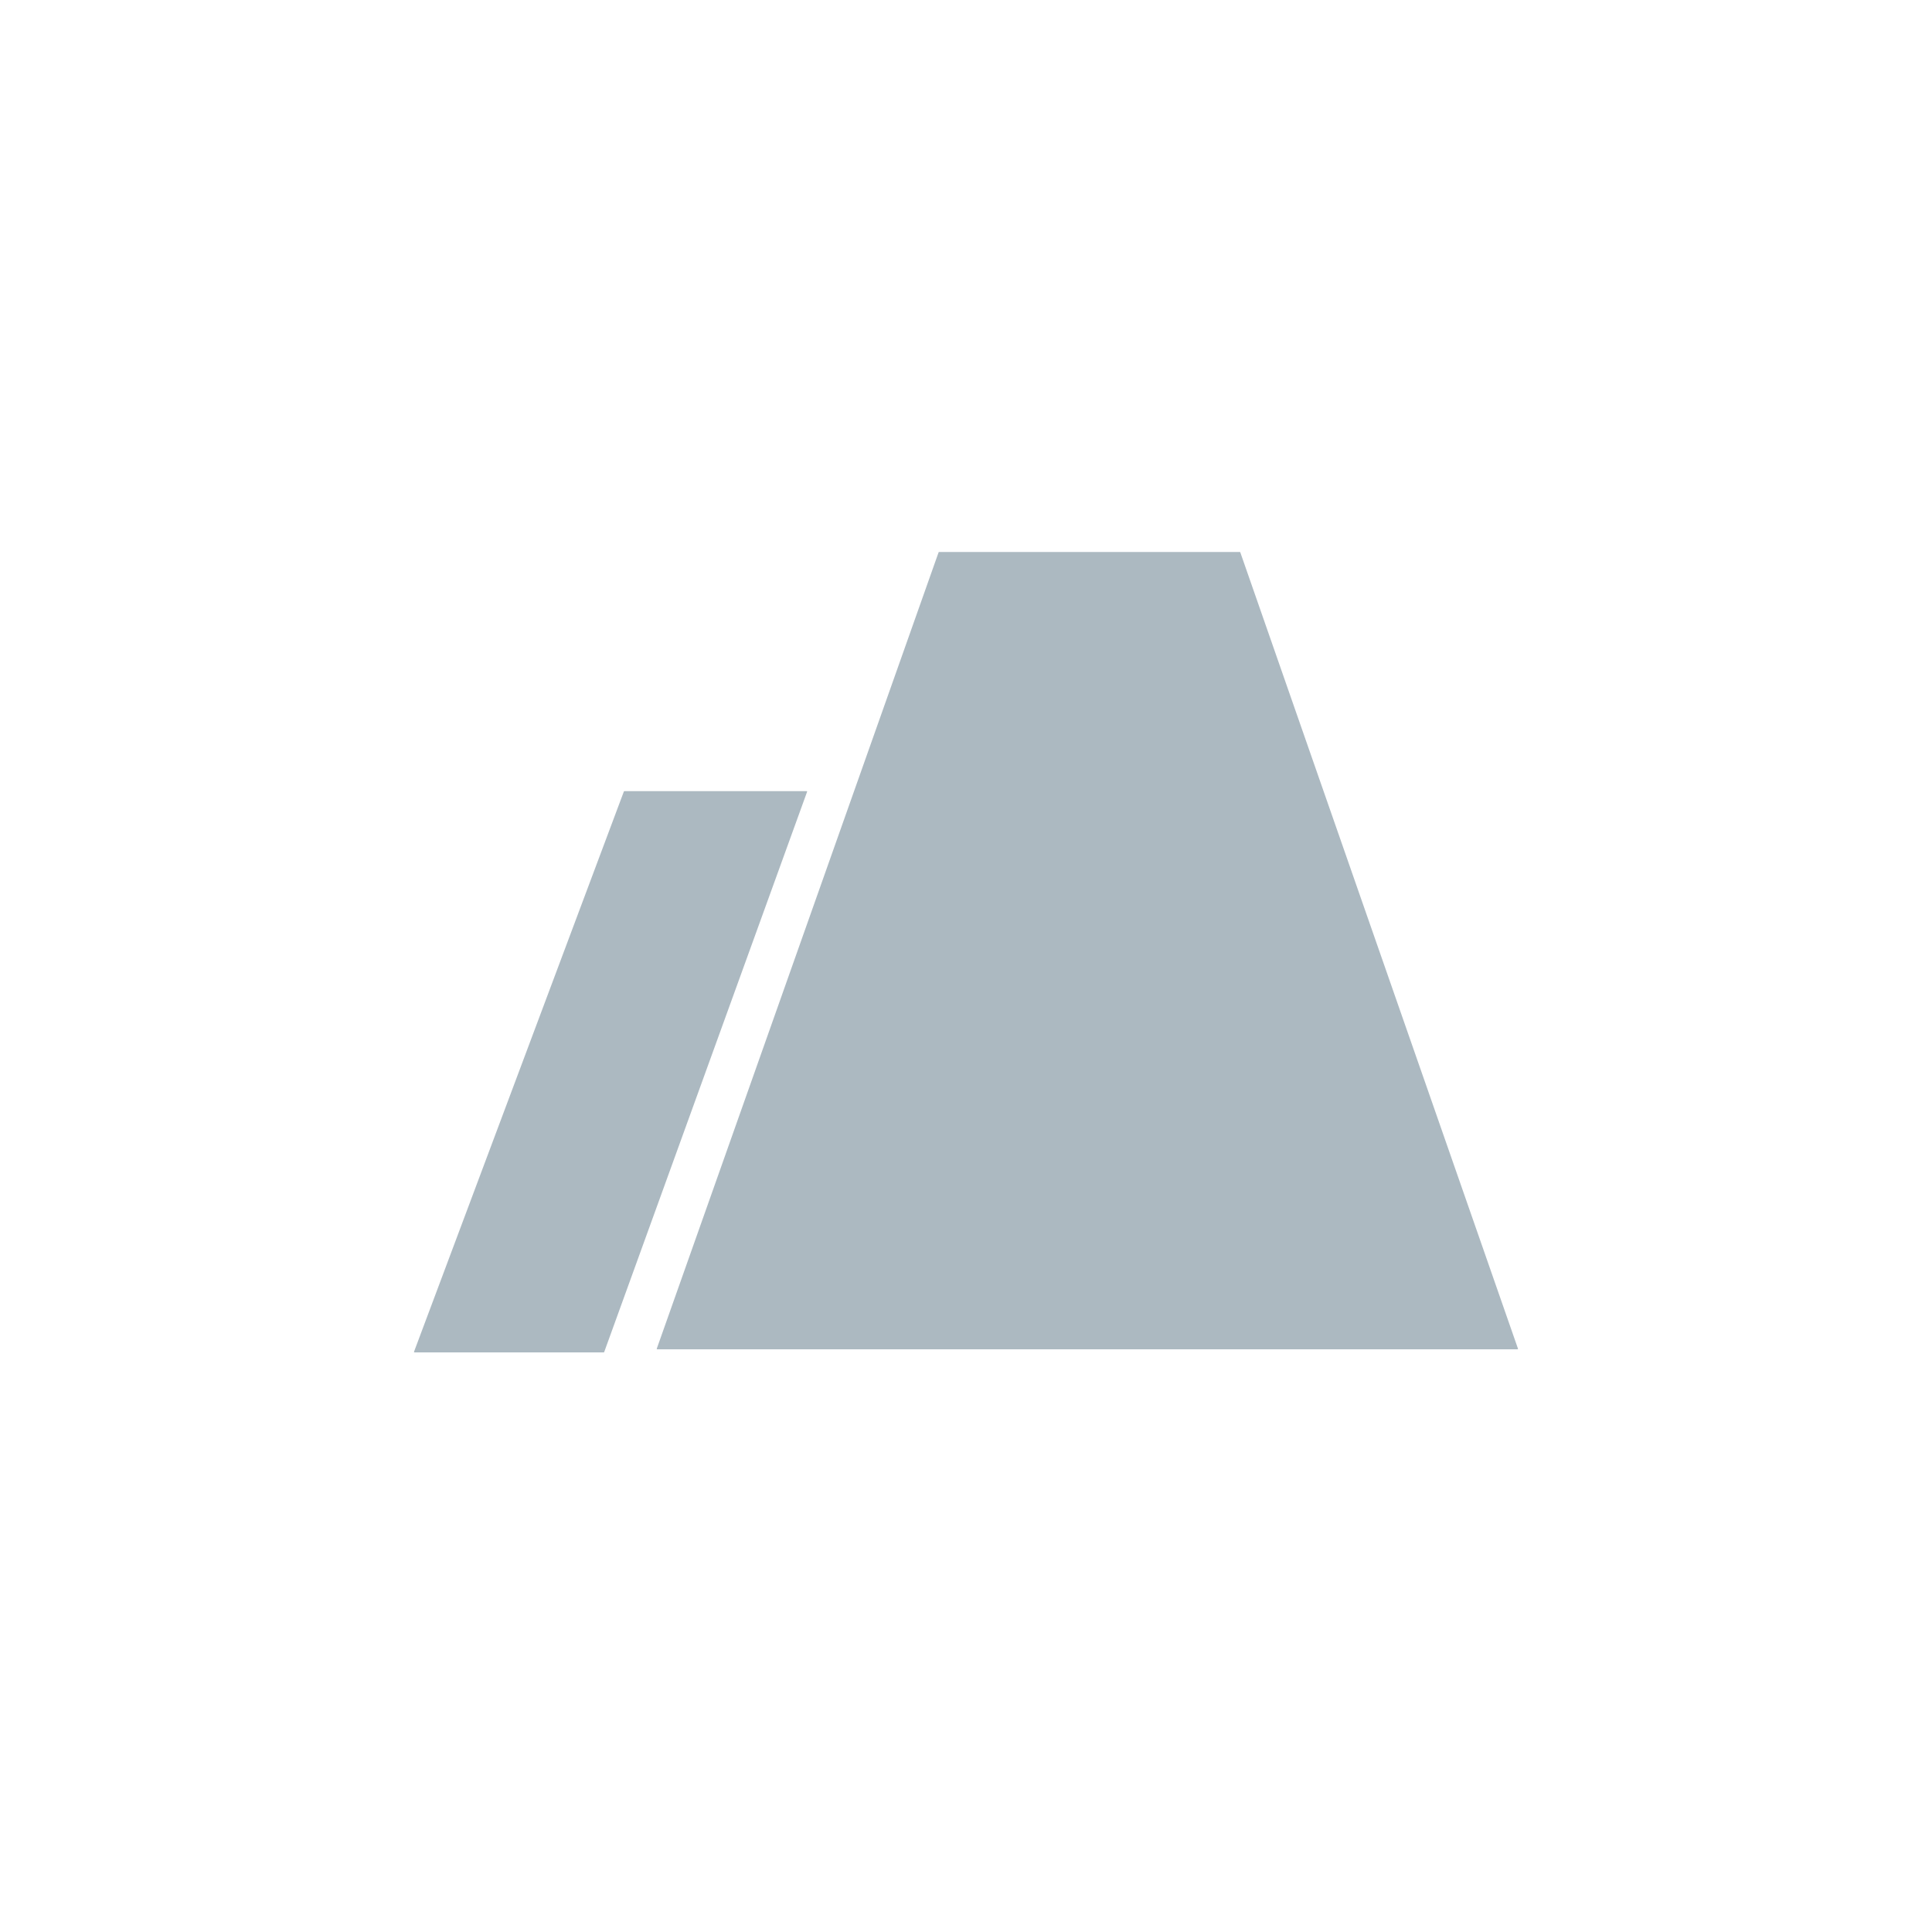 <svg width="28" height="28" viewBox="0 0 28 28" fill="none" xmlns="http://www.w3.org/2000/svg">
<path fill-rule="evenodd" clip-rule="evenodd" d="M9.524 19.555C9.52 19.555 9.517 19.551 9.518 19.547L13.603 8.004C13.604 8.002 13.606 8 13.609 8H17.97C17.972 8 17.974 8.002 17.975 8.004L22 19.547C22.001 19.551 21.998 19.555 21.994 19.555H9.647H9.524ZM6.006 19.6C6.002 19.6 5.999 19.596 6 19.591L9.042 11.47C9.043 11.468 9.046 11.466 9.048 11.466H11.691C11.696 11.466 11.699 11.471 11.697 11.475L8.756 19.596C8.755 19.598 8.752 19.6 8.75 19.6H6.006Z" fill="#ACB9C1"/>
</svg>
